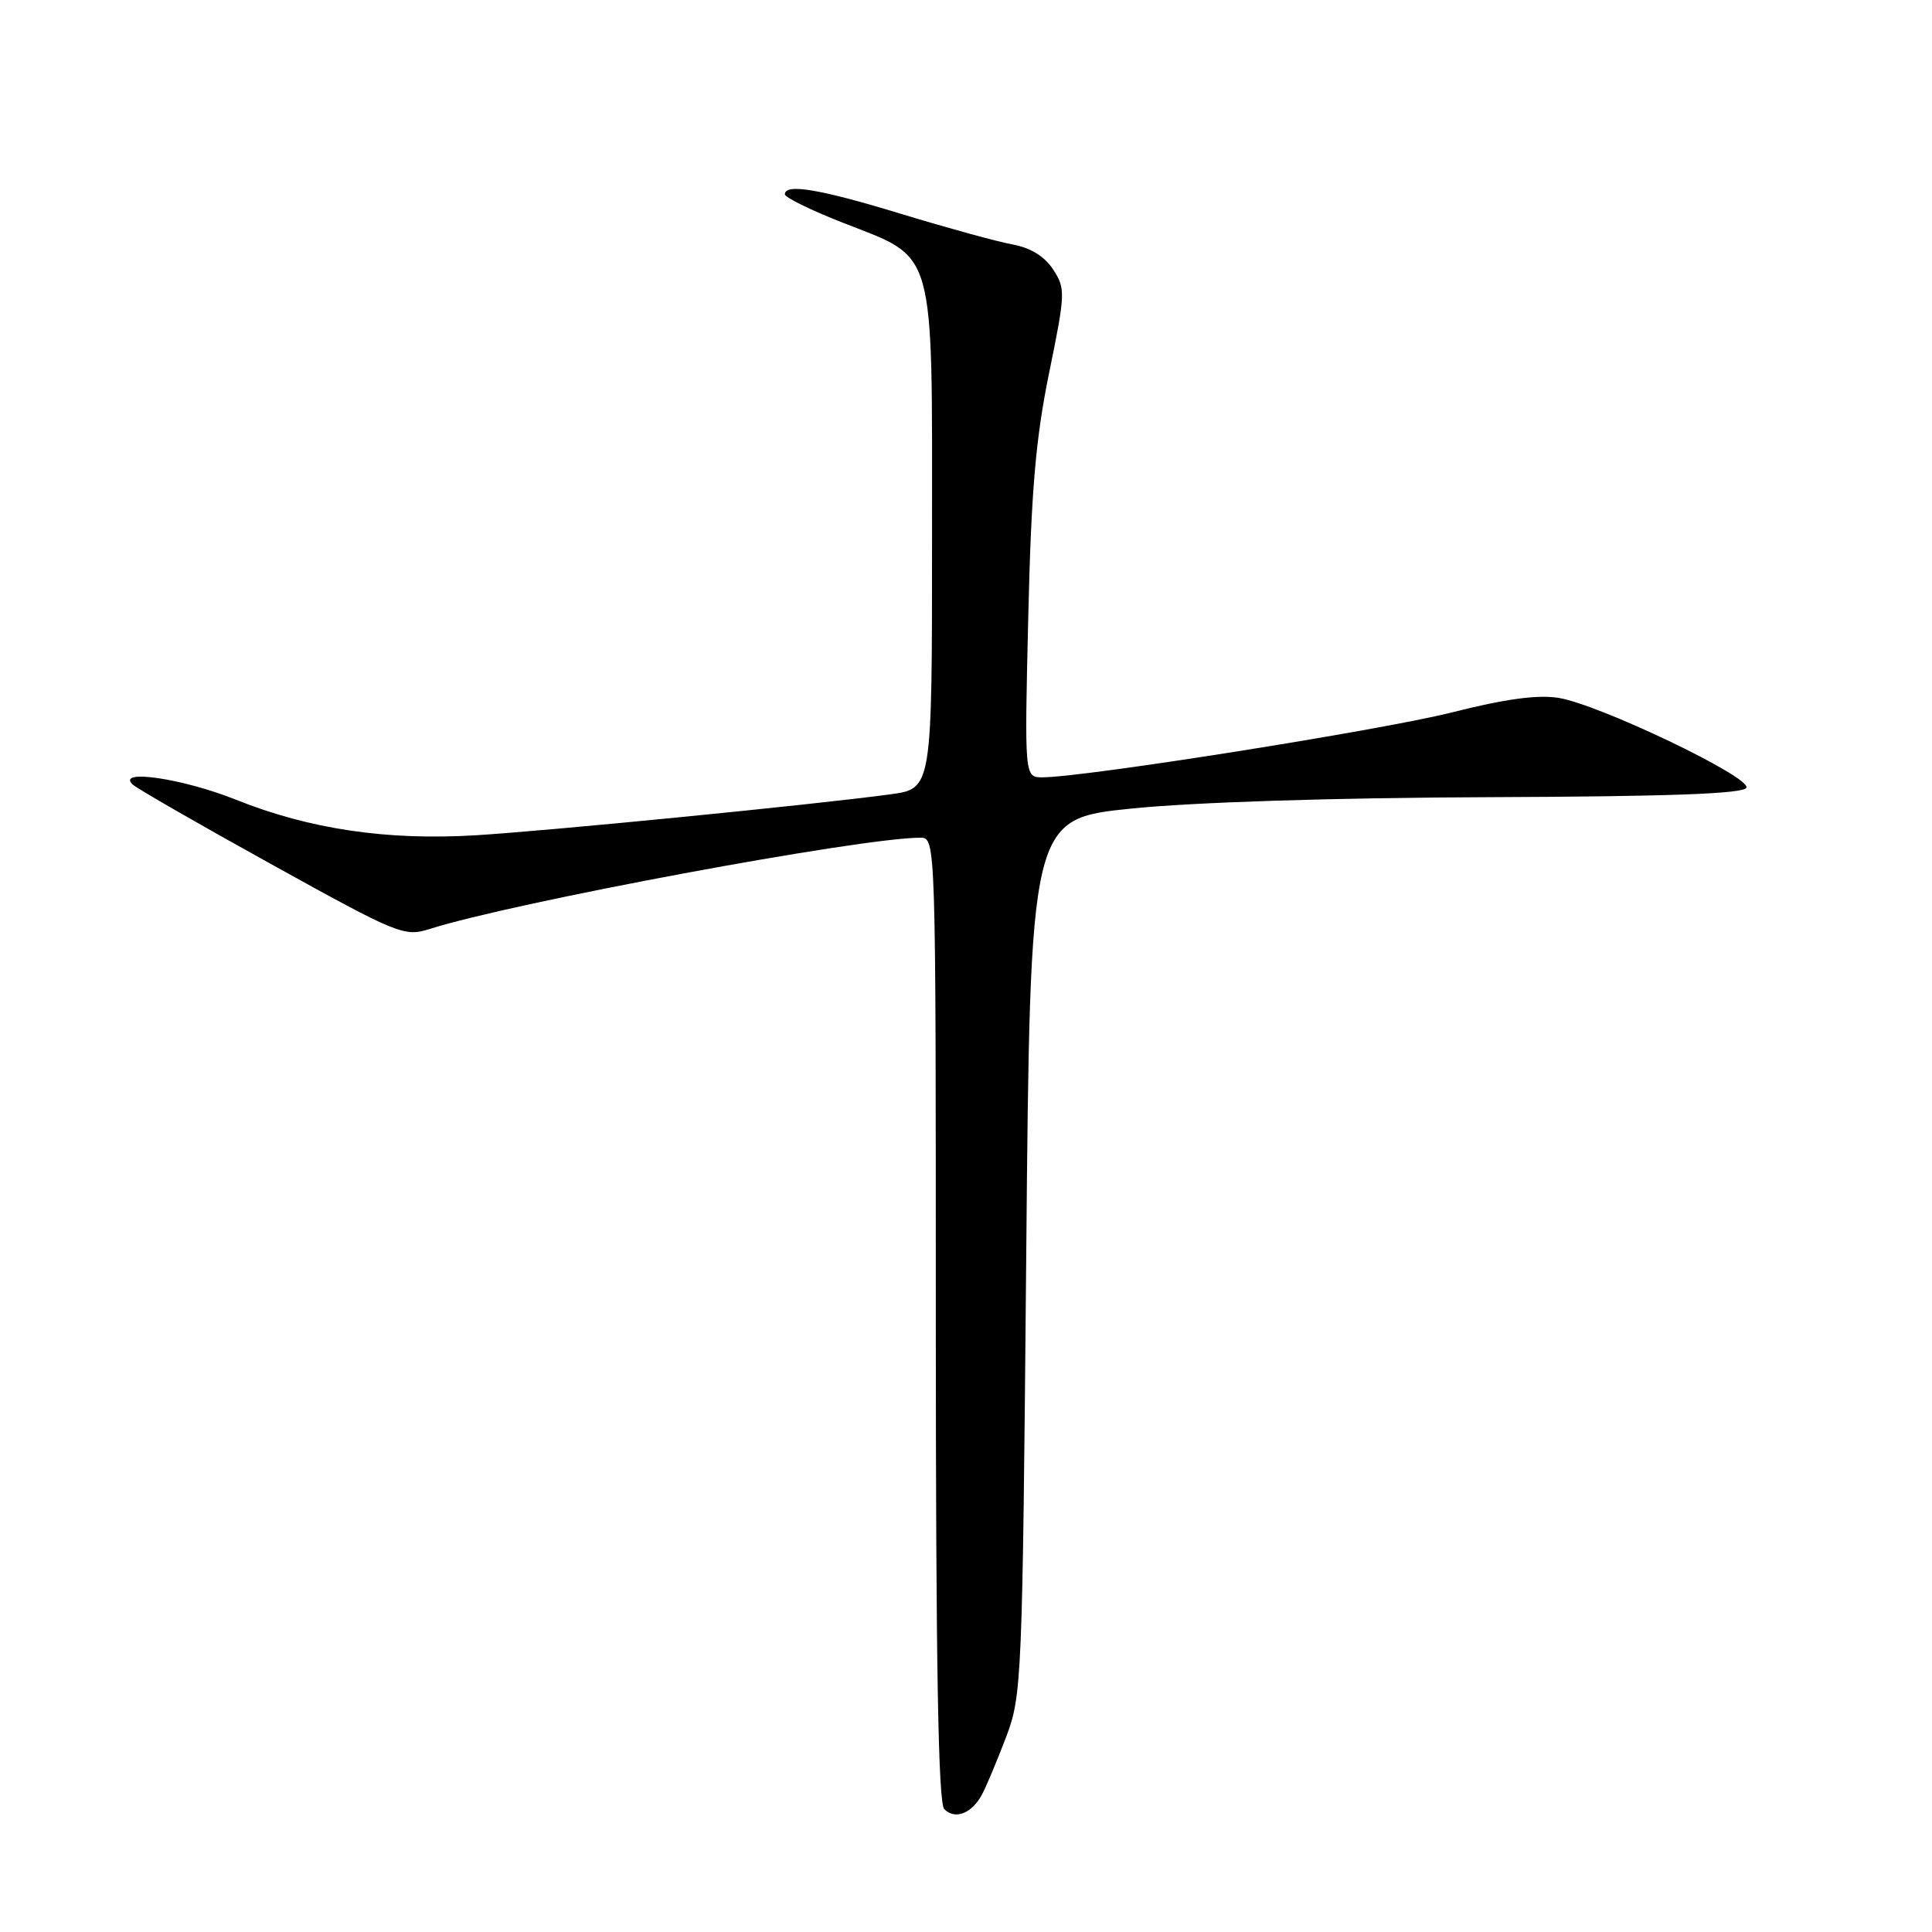 <?xml version="1.0" encoding="UTF-8" standalone="no"?>
<!DOCTYPE svg PUBLIC "-//W3C//DTD SVG 1.1//EN" "http://www.w3.org/Graphics/SVG/1.1/DTD/svg11.dtd" >
<svg xmlns="http://www.w3.org/2000/svg" xmlns:xlink="http://www.w3.org/1999/xlink" version="1.1" viewBox="0 0 256 256">
 <g >
 <path fill="currentColor"
d=" M 130.12 237.78 C 130.70 236.70 132.14 233.26 133.32 230.15 C 135.40 224.67 135.48 222.74 135.98 166.50 C 136.50 108.50 136.50 108.50 150.00 107.13 C 158.17 106.30 176.82 105.70 197.24 105.63 C 221.30 105.54 231.10 105.18 231.41 104.37 C 231.96 102.93 211.85 93.32 206.50 92.47 C 203.73 92.03 199.41 92.62 192.46 94.38 C 183.25 96.72 143.70 102.99 138.13 103.00 C 135.75 103.00 135.75 103.00 136.25 81.75 C 136.64 65.04 137.23 58.13 139.01 49.43 C 141.18 38.83 141.20 38.24 139.54 35.70 C 138.41 33.97 136.54 32.82 134.15 32.39 C 132.14 32.02 125.55 30.21 119.50 28.37 C 108.68 25.06 104.00 24.27 104.00 25.75 C 104.01 26.16 107.44 27.85 111.65 29.50 C 124.13 34.40 123.50 32.17 123.50 71.32 C 123.50 104.50 123.50 104.50 118.00 105.25 C 107.91 106.62 72.62 110.10 63.00 110.68 C 51.24 111.39 40.99 109.86 31.25 105.96 C 24.25 103.16 15.43 101.85 17.55 103.93 C 18.07 104.44 26.36 109.21 35.98 114.53 C 52.85 123.87 53.57 124.16 56.98 123.08 C 68.11 119.55 114.08 111.00 121.94 111.00 C 124.00 111.00 124.00 111.02 124.00 174.80 C 124.00 220.62 124.32 238.92 125.12 239.72 C 126.56 241.16 128.76 240.31 130.12 237.78 Z "/>
</g>
</svg>